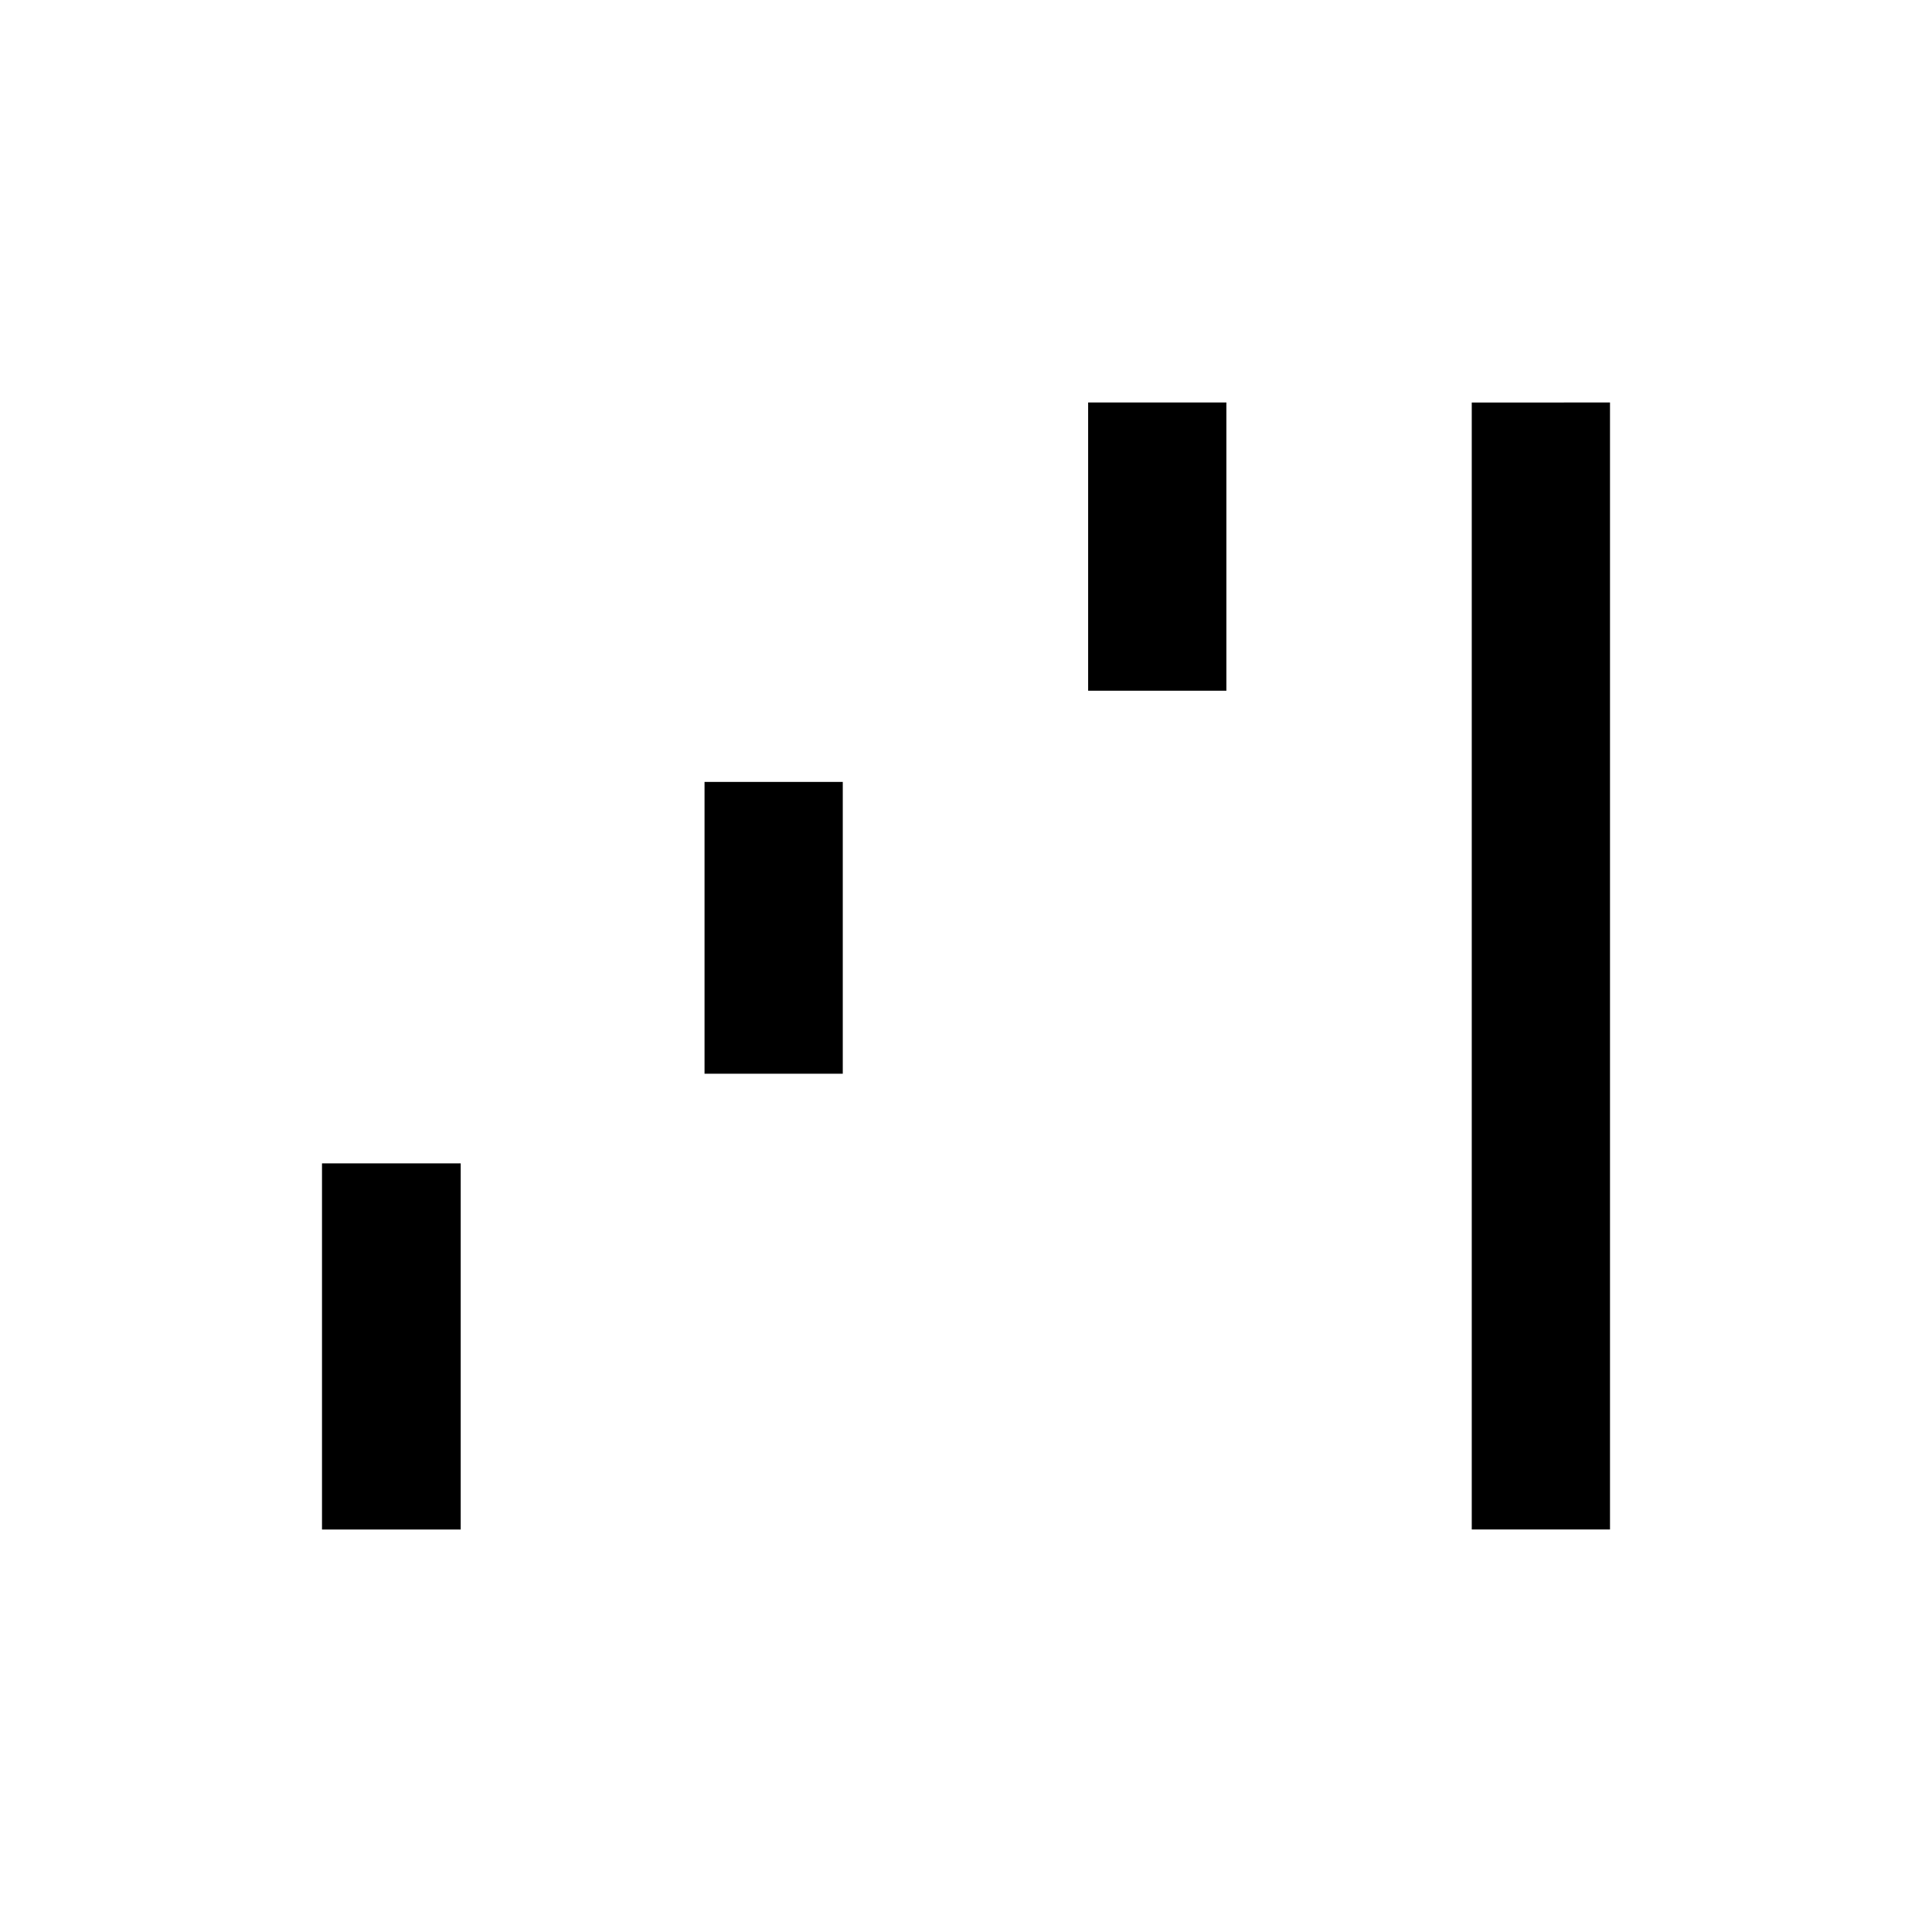 <svg xmlns="http://www.w3.org/2000/svg" width="48" height="48" viewBox="0 -960 960 960"><path d="M160-200v-181.923h68.923V-200H160Zm190.077-226.461v-145.001h68.692v145.001h-68.692Zm190.615-190.308V-760h68.693v143.231h-68.693ZM731.308-200v-560H800v560h-68.692Z"/></svg>